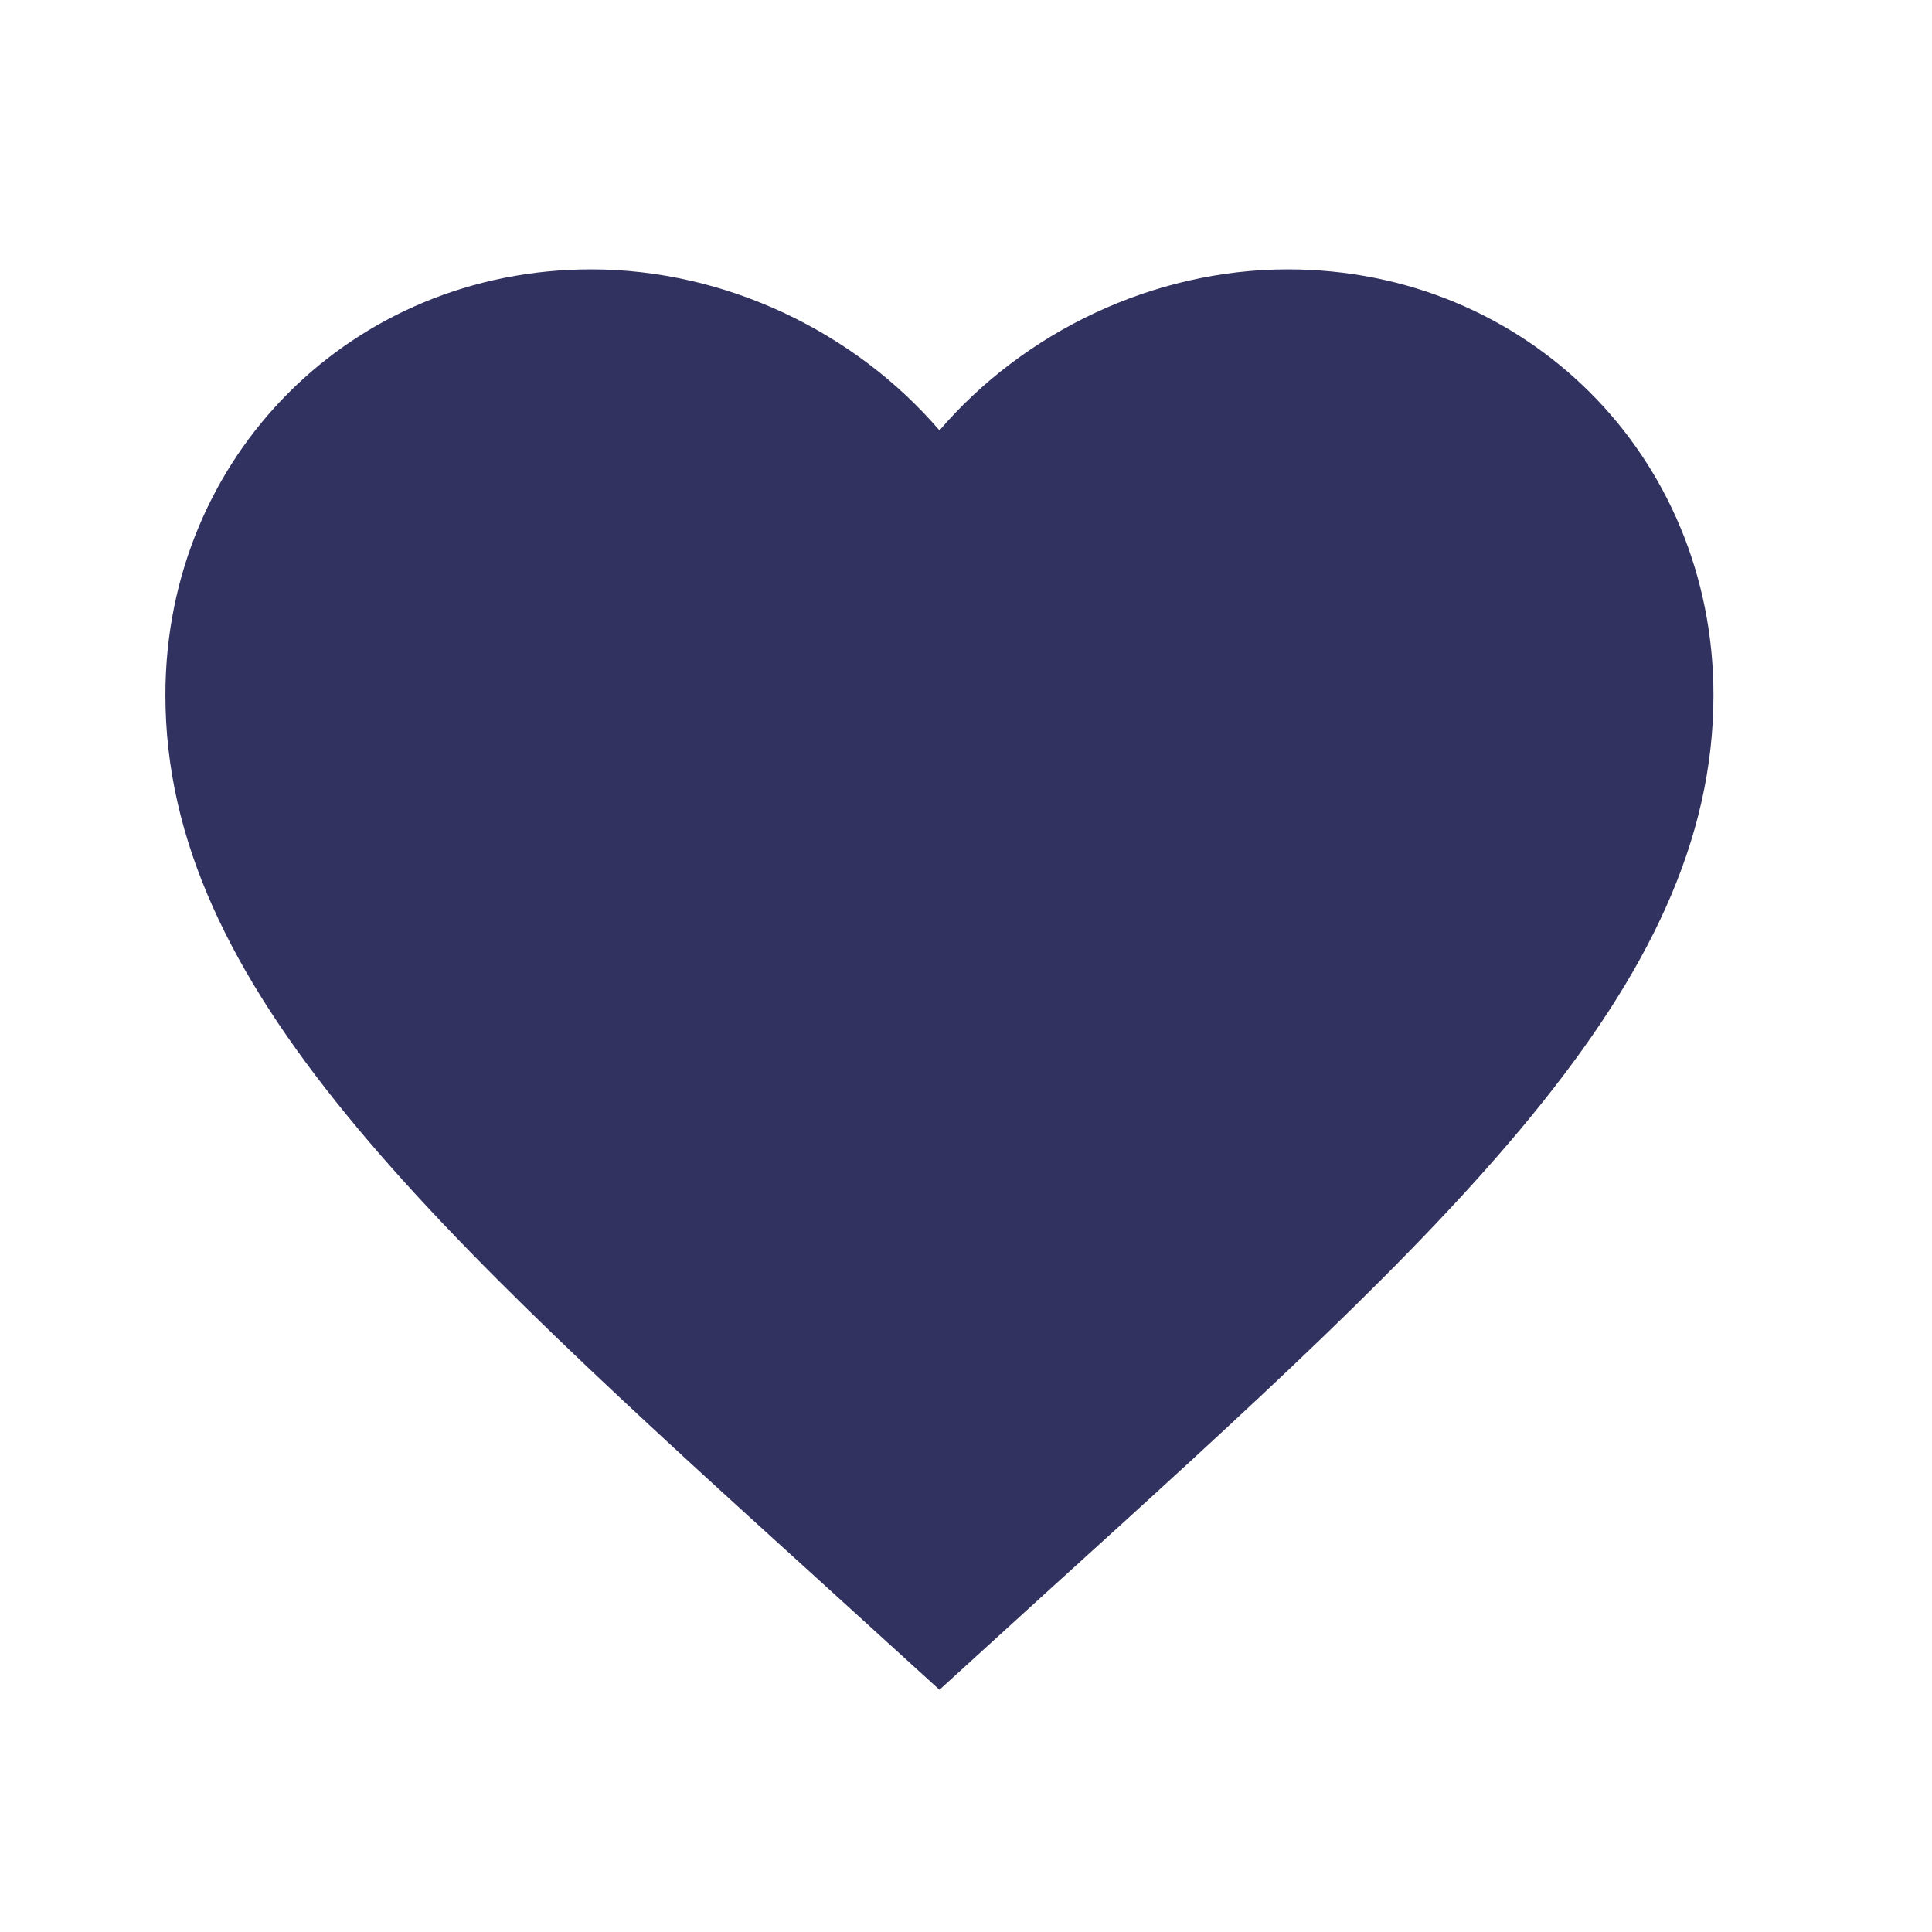 <svg width="26" height="26" viewBox="0 0 26 26" fill="none" xmlns="http://www.w3.org/2000/svg">
<path d="M12.643 22.74L11.132 21.365C5.768 16.5 2.226 13.281 2.226 9.354C2.226 6.135 4.747 3.625 7.955 3.625C9.768 3.625 11.507 4.469 12.643 5.792C13.778 4.469 15.518 3.625 17.33 3.625C20.539 3.625 23.059 6.135 23.059 9.354C23.059 13.281 19.518 16.5 14.153 21.365L12.643 22.74Z" fill="#323260"/>
</svg>
